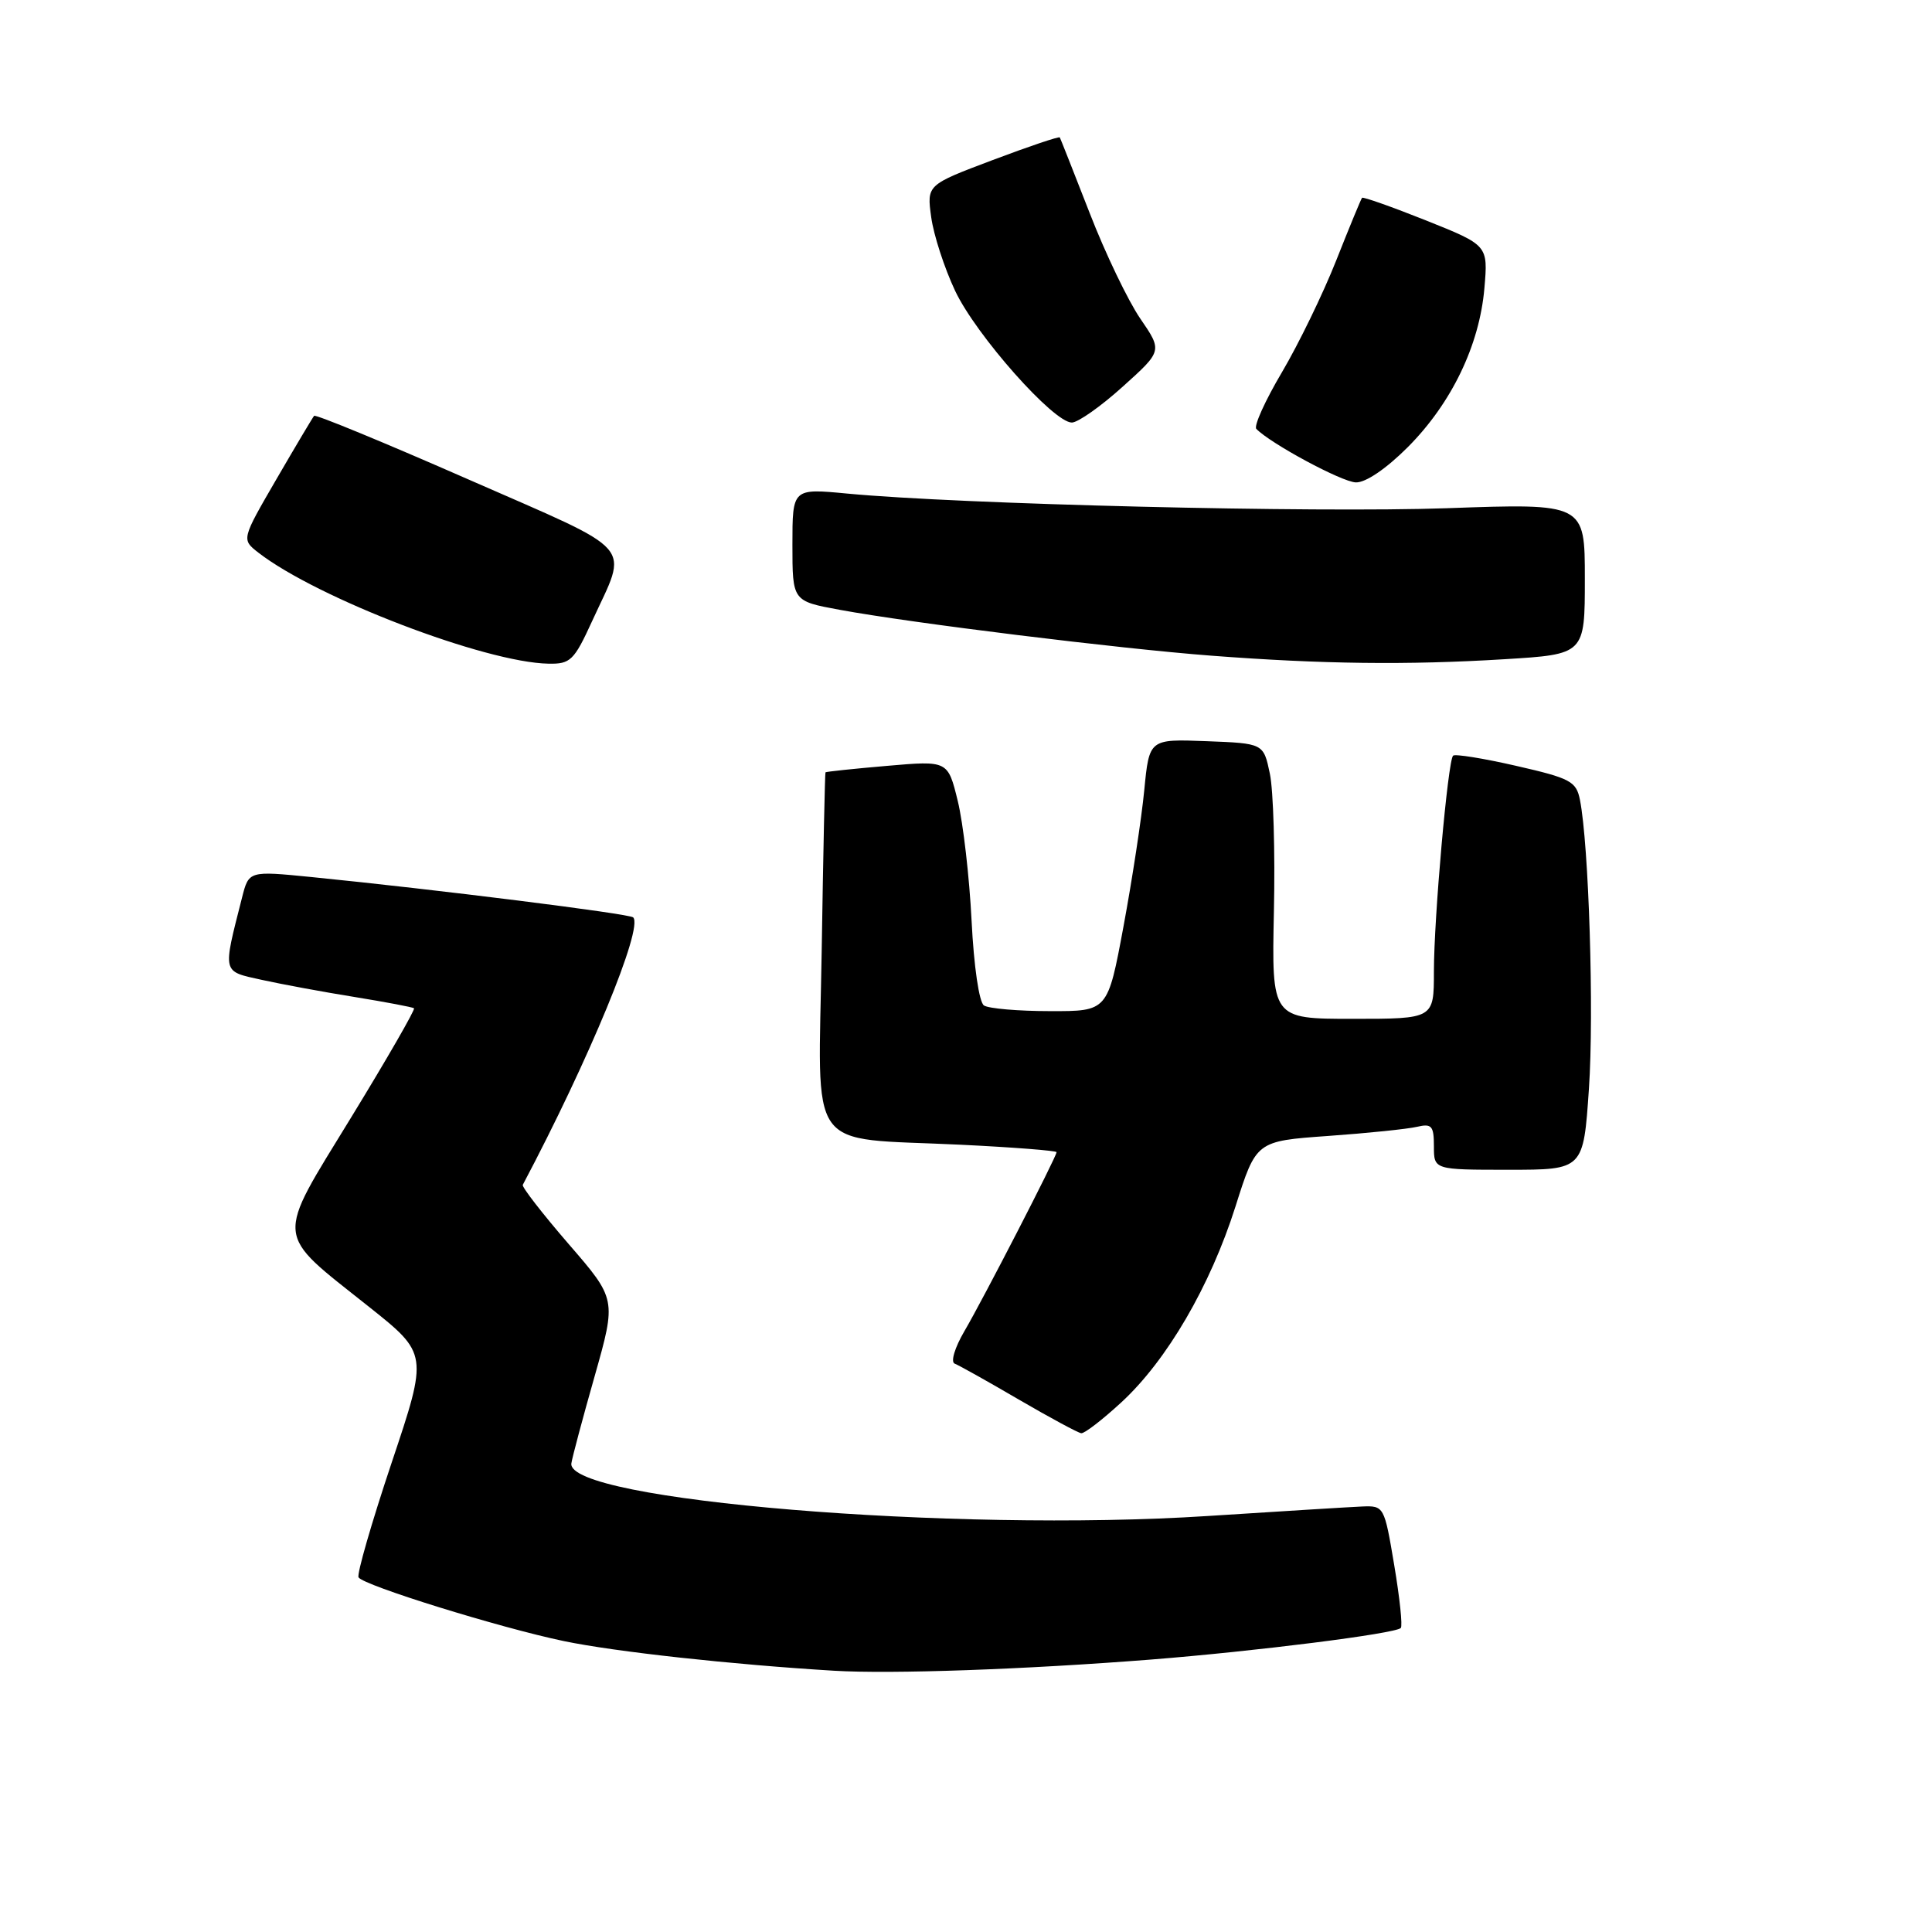 <?xml version="1.0" encoding="UTF-8" standalone="no"?>
<!DOCTYPE svg PUBLIC "-//W3C//DTD SVG 1.1//EN" "http://www.w3.org/Graphics/SVG/1.1/DTD/svg11.dtd" >
<svg xmlns="http://www.w3.org/2000/svg" xmlns:xlink="http://www.w3.org/1999/xlink" version="1.1" viewBox="0 0 256 256">
 <g >
 <path fill="currentColor"
d=" M 152.50 219.90 C 166.41 218.80 184.86 216.47 185.61 215.72 C 185.87 215.47 185.47 211.72 184.74 207.38 C 183.43 199.57 183.39 199.50 180.46 199.62 C 178.83 199.69 169.62 200.26 160.00 200.88 C 126.35 203.06 74.98 198.81 75.71 193.90 C 75.82 193.13 77.21 187.92 78.80 182.33 C 81.68 172.15 81.68 172.15 75.34 164.83 C 71.86 160.80 69.13 157.28 69.27 157.00 C 78.06 140.40 85.27 122.93 83.90 121.56 C 83.41 121.07 57.78 117.86 41.24 116.21 C 32.97 115.39 32.97 115.39 32.07 118.94 C 29.49 129.10 29.38 128.66 34.70 129.84 C 37.34 130.42 42.88 131.45 47.00 132.11 C 51.12 132.78 54.66 133.45 54.86 133.60 C 55.05 133.75 51.31 140.25 46.55 148.03 C 36.40 164.62 36.26 163.11 48.83 173.11 C 56.73 179.39 56.73 179.39 51.89 193.83 C 49.23 201.78 47.26 208.61 47.51 209.01 C 48.17 210.08 66.25 215.69 74.70 217.45 C 81.49 218.87 97.06 220.57 110.50 221.38 C 118.14 221.84 135.83 221.21 152.50 219.90 Z  M 148.57 185.83 C 154.63 180.25 160.37 170.39 163.71 159.86 C 166.45 151.20 166.45 151.20 175.98 150.52 C 181.21 150.15 186.51 149.60 187.75 149.31 C 189.71 148.85 190.00 149.18 190.00 151.89 C 190.00 155.00 190.00 155.00 199.90 155.00 C 209.81 155.00 209.81 155.00 210.54 144.28 C 211.23 134.19 210.53 111.91 209.35 105.98 C 208.86 103.53 208.09 103.12 200.90 101.48 C 196.55 100.48 192.79 99.88 192.54 100.13 C 191.85 100.82 190.00 121.63 190.00 128.75 C 190.00 135.00 190.00 135.00 179.25 135.00 C 168.50 135.00 168.50 135.00 168.80 120.75 C 168.97 112.91 168.73 104.70 168.26 102.50 C 167.42 98.50 167.42 98.50 159.85 98.21 C 152.28 97.92 152.28 97.92 151.62 104.71 C 151.26 108.44 150.02 116.56 148.87 122.75 C 146.78 134.00 146.78 134.00 139.14 133.98 C 134.94 133.98 131.00 133.64 130.38 133.23 C 129.74 132.81 129.04 128.06 128.74 122.00 C 128.45 116.22 127.63 109.09 126.91 106.14 C 125.60 100.78 125.60 100.78 117.55 101.48 C 113.12 101.86 109.44 102.25 109.38 102.34 C 109.31 102.43 109.08 113.04 108.88 125.92 C 108.44 153.31 106.56 150.68 127.25 151.68 C 134.26 152.02 140.00 152.47 140.00 152.67 C 140.00 153.26 130.29 172.12 127.78 176.40 C 126.51 178.57 125.94 180.47 126.50 180.69 C 127.05 180.90 130.88 183.04 135.00 185.45 C 139.12 187.85 142.85 189.86 143.27 189.91 C 143.70 189.96 146.08 188.12 148.57 185.83 Z  M 78.45 82.32 C 83.26 71.82 84.68 73.45 62.05 63.52 C 51.00 58.67 41.81 54.88 41.62 55.10 C 41.43 55.32 39.18 59.10 36.63 63.49 C 31.99 71.48 31.99 71.48 34.24 73.23 C 42.00 79.25 64.33 87.80 72.68 87.94 C 75.58 88.00 76.07 87.52 78.45 82.32 Z  M 199.34 87.35 C 210.00 86.70 210.00 86.70 210.00 76.69 C 210.00 66.69 210.00 66.69 191.75 67.34 C 174.17 67.96 127.22 66.82 112.25 65.40 C 105.00 64.71 105.00 64.71 105.00 72.18 C 105.00 79.65 105.00 79.65 111.25 80.80 C 120.78 82.56 148.17 85.94 160.50 86.88 C 175.17 88.00 186.47 88.14 199.34 87.35 Z  M 186.54 59.25 C 192.33 53.44 196.04 45.75 196.69 38.19 C 197.18 32.50 197.18 32.50 188.96 29.21 C 184.44 27.41 180.62 26.06 180.48 26.21 C 180.34 26.37 178.80 30.10 177.06 34.50 C 175.32 38.90 172.08 45.57 169.86 49.33 C 167.64 53.08 166.11 56.46 166.47 56.83 C 168.36 58.78 177.79 63.86 179.65 63.92 C 180.95 63.97 183.67 62.12 186.54 59.25 Z  M 148.76 51.24 C 154.03 46.50 154.03 46.50 151.09 42.21 C 149.48 39.86 146.45 33.56 144.38 28.21 C 142.30 22.87 140.52 18.37 140.43 18.21 C 140.33 18.05 136.33 19.40 131.53 21.21 C 122.80 24.50 122.80 24.50 123.39 28.78 C 123.71 31.13 125.14 35.53 126.56 38.54 C 129.35 44.44 139.61 56.01 142.03 55.99 C 142.84 55.98 145.87 53.85 148.76 51.24 Z "/>
</g>
</svg>